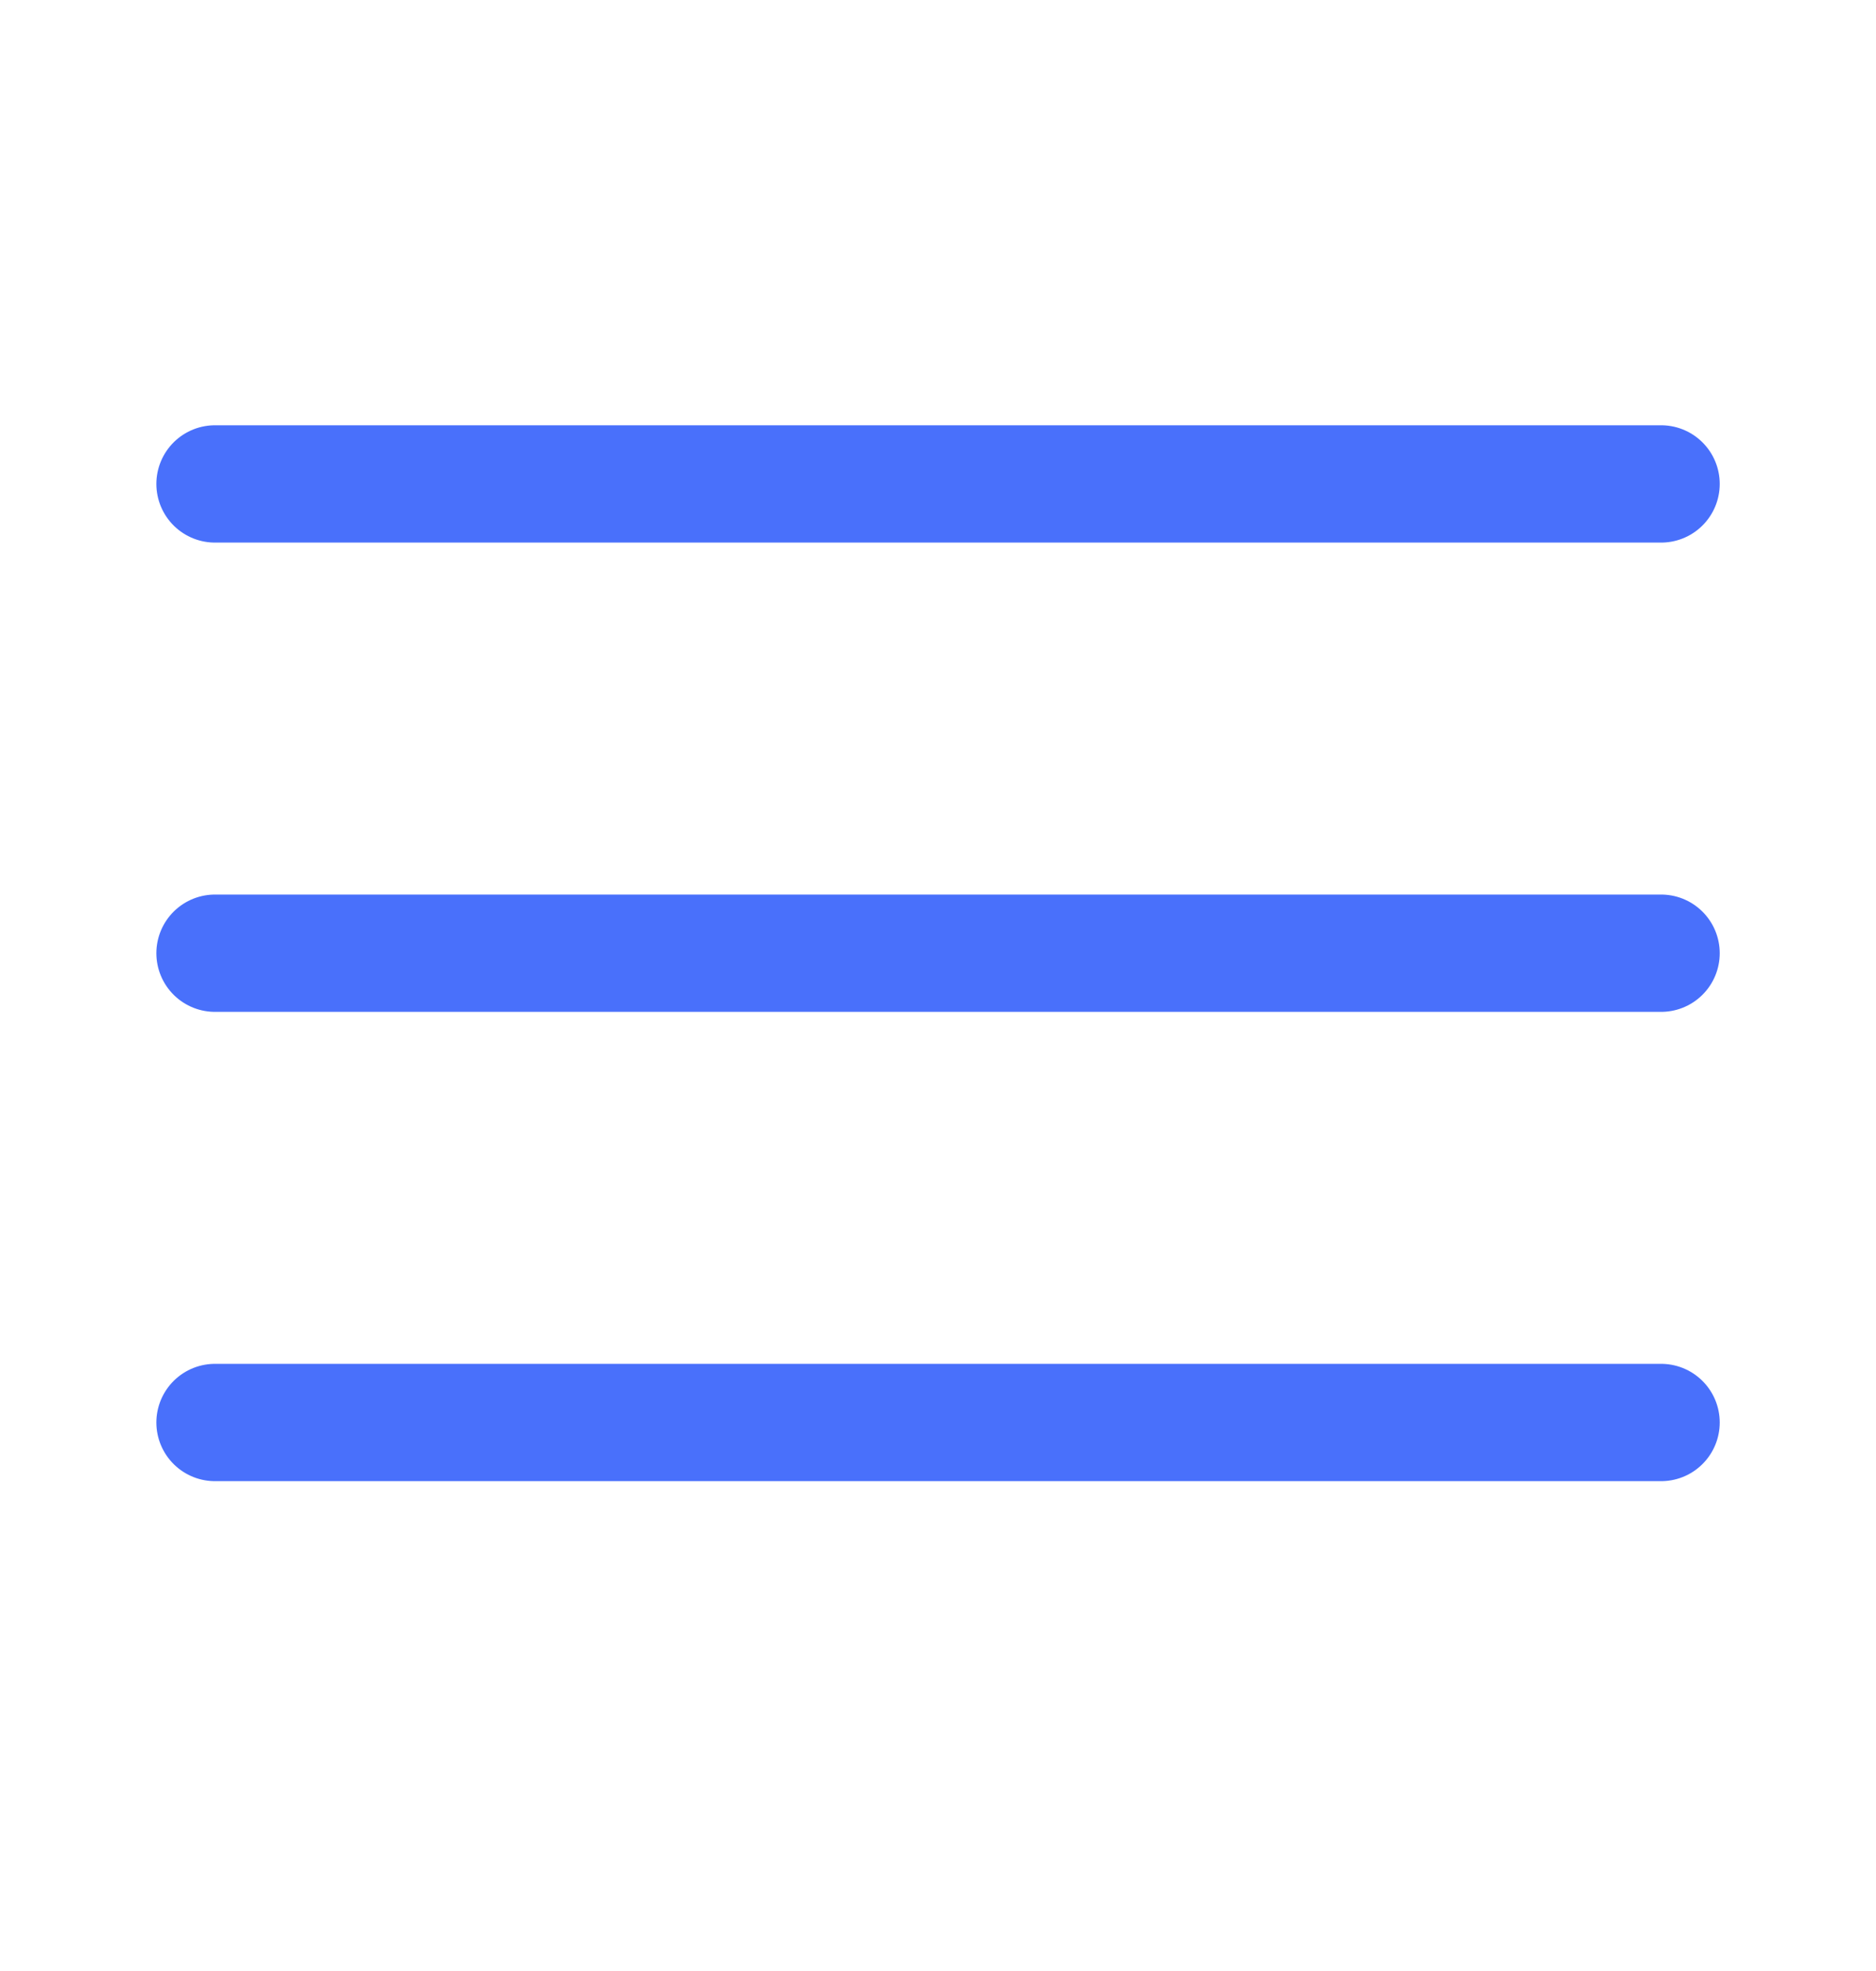 <svg width="20" height="21" viewBox="0 0 20 21" fill="none" xmlns="http://www.w3.org/2000/svg">
<path d="M2.292 5.156H17.709" stroke="#4970FB" stroke-width="1.25" stroke-linecap="round" stroke-linejoin="round"/>
<path d="M2.292 10.156H17.709" stroke="#4970FB" stroke-width="1.25" stroke-linecap="round" stroke-linejoin="round"/>
<path d="M2.292 15.156H17.709" stroke="#4970FB" stroke-width="1.25" stroke-linecap="round" stroke-linejoin="round"/>
</svg>
